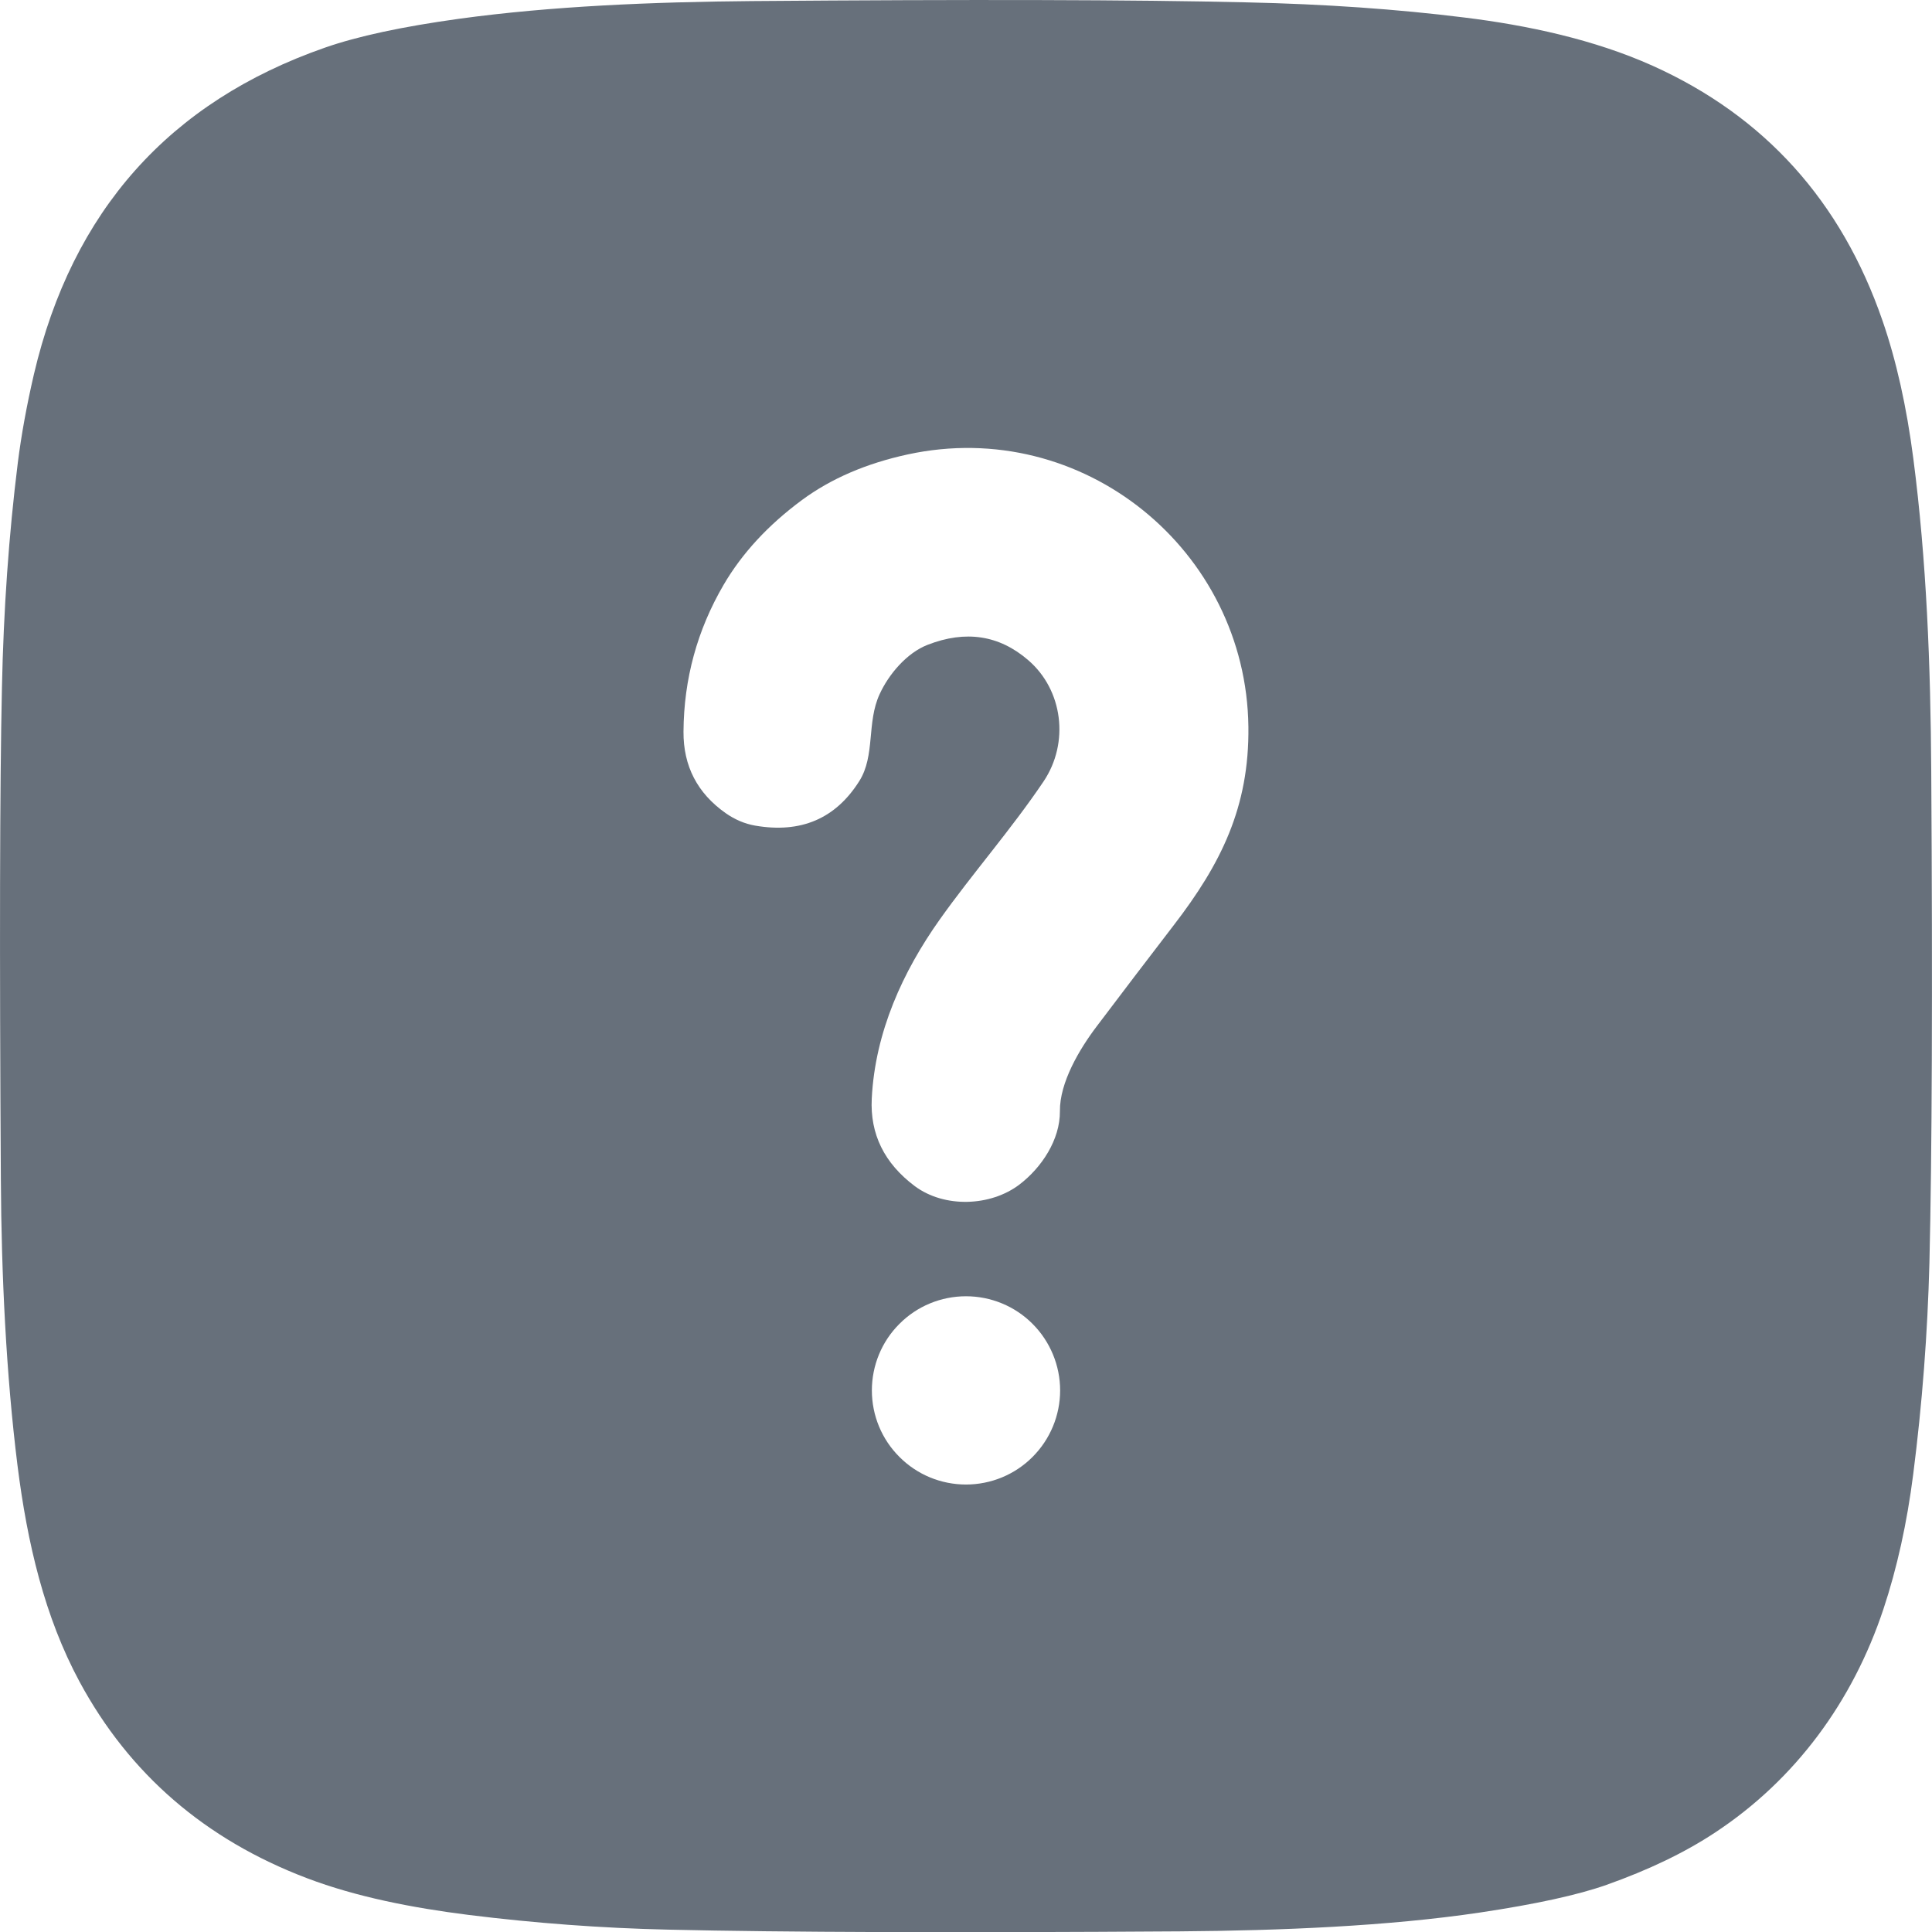 <svg width="18" height="18" viewBox="0 0 18 18" fill="none" xmlns="http://www.w3.org/2000/svg">
<path d="M2.861 17.499C1.912 17.139 1.205 16.528 0.741 15.668C0.415 15.063 0.254 14.376 0.163 13.653C0.057 12.804 0.013 11.874 0.008 10.992C-0.005 8.844 -0.002 7.316 0.018 6.409C0.033 5.684 0.082 4.985 0.166 4.311C0.199 4.05 0.249 3.776 0.316 3.487C0.673 1.965 1.577 0.95 3.027 0.444C3.333 0.337 3.749 0.248 4.277 0.175C5.135 0.057 6.08 0.018 7.003 0.01C9.031 -0.006 10.568 -0.003 11.614 0.022C12.34 0.038 13.016 0.085 13.642 0.163C14.229 0.235 14.853 0.368 15.398 0.613C16.441 1.083 17.155 1.875 17.539 2.988C17.667 3.358 17.763 3.786 17.826 4.272C17.949 5.219 17.987 6.192 17.993 7.192C18.006 9.236 18 10.76 17.976 11.765C17.959 12.421 17.909 13.078 17.825 13.735C17.767 14.191 17.674 14.611 17.547 14.993C17.261 15.852 16.728 16.58 15.978 17.074C15.697 17.26 15.359 17.422 14.967 17.561C14.701 17.655 14.308 17.741 13.786 17.819C12.932 17.946 11.931 17.987 10.994 17.994C8.894 18.008 7.303 18.003 6.223 17.978C5.604 17.964 4.986 17.918 4.367 17.841C3.842 17.775 3.319 17.673 2.861 17.499ZM9.875 10.353C9.872 10.085 10.058 9.773 10.218 9.562C10.457 9.245 10.697 8.931 10.937 8.618C11.373 8.051 11.64 7.522 11.631 6.771C11.611 5.125 10.087 3.88 8.456 4.234C8.07 4.318 7.743 4.459 7.474 4.657C7.158 4.89 6.913 5.155 6.741 5.45C6.496 5.87 6.371 6.326 6.368 6.817C6.366 7.137 6.497 7.39 6.761 7.576C6.847 7.636 6.938 7.675 7.035 7.692C7.461 7.766 7.785 7.628 8.006 7.277C8.156 7.039 8.073 6.732 8.195 6.468C8.279 6.284 8.447 6.083 8.644 6.007C8.997 5.87 9.309 5.917 9.579 6.15C9.903 6.428 9.965 6.919 9.723 7.28C9.419 7.731 9.058 8.14 8.754 8.569C8.413 9.05 8.153 9.614 8.122 10.235C8.105 10.566 8.239 10.838 8.523 11.051C8.8 11.257 9.23 11.24 9.498 11.036C9.704 10.879 9.877 10.619 9.875 10.353ZM9.877 12.954C9.877 12.722 9.784 12.498 9.62 12.334C9.456 12.169 9.232 12.077 9 12.077C8.767 12.077 8.544 12.169 8.38 12.334C8.215 12.498 8.123 12.722 8.123 12.954C8.123 13.187 8.215 13.41 8.38 13.574C8.544 13.739 8.767 13.831 9 13.831C9.232 13.831 9.456 13.739 9.62 13.574C9.784 13.41 9.877 13.187 9.877 12.954Z" fill="#67707B"/>
</svg>
